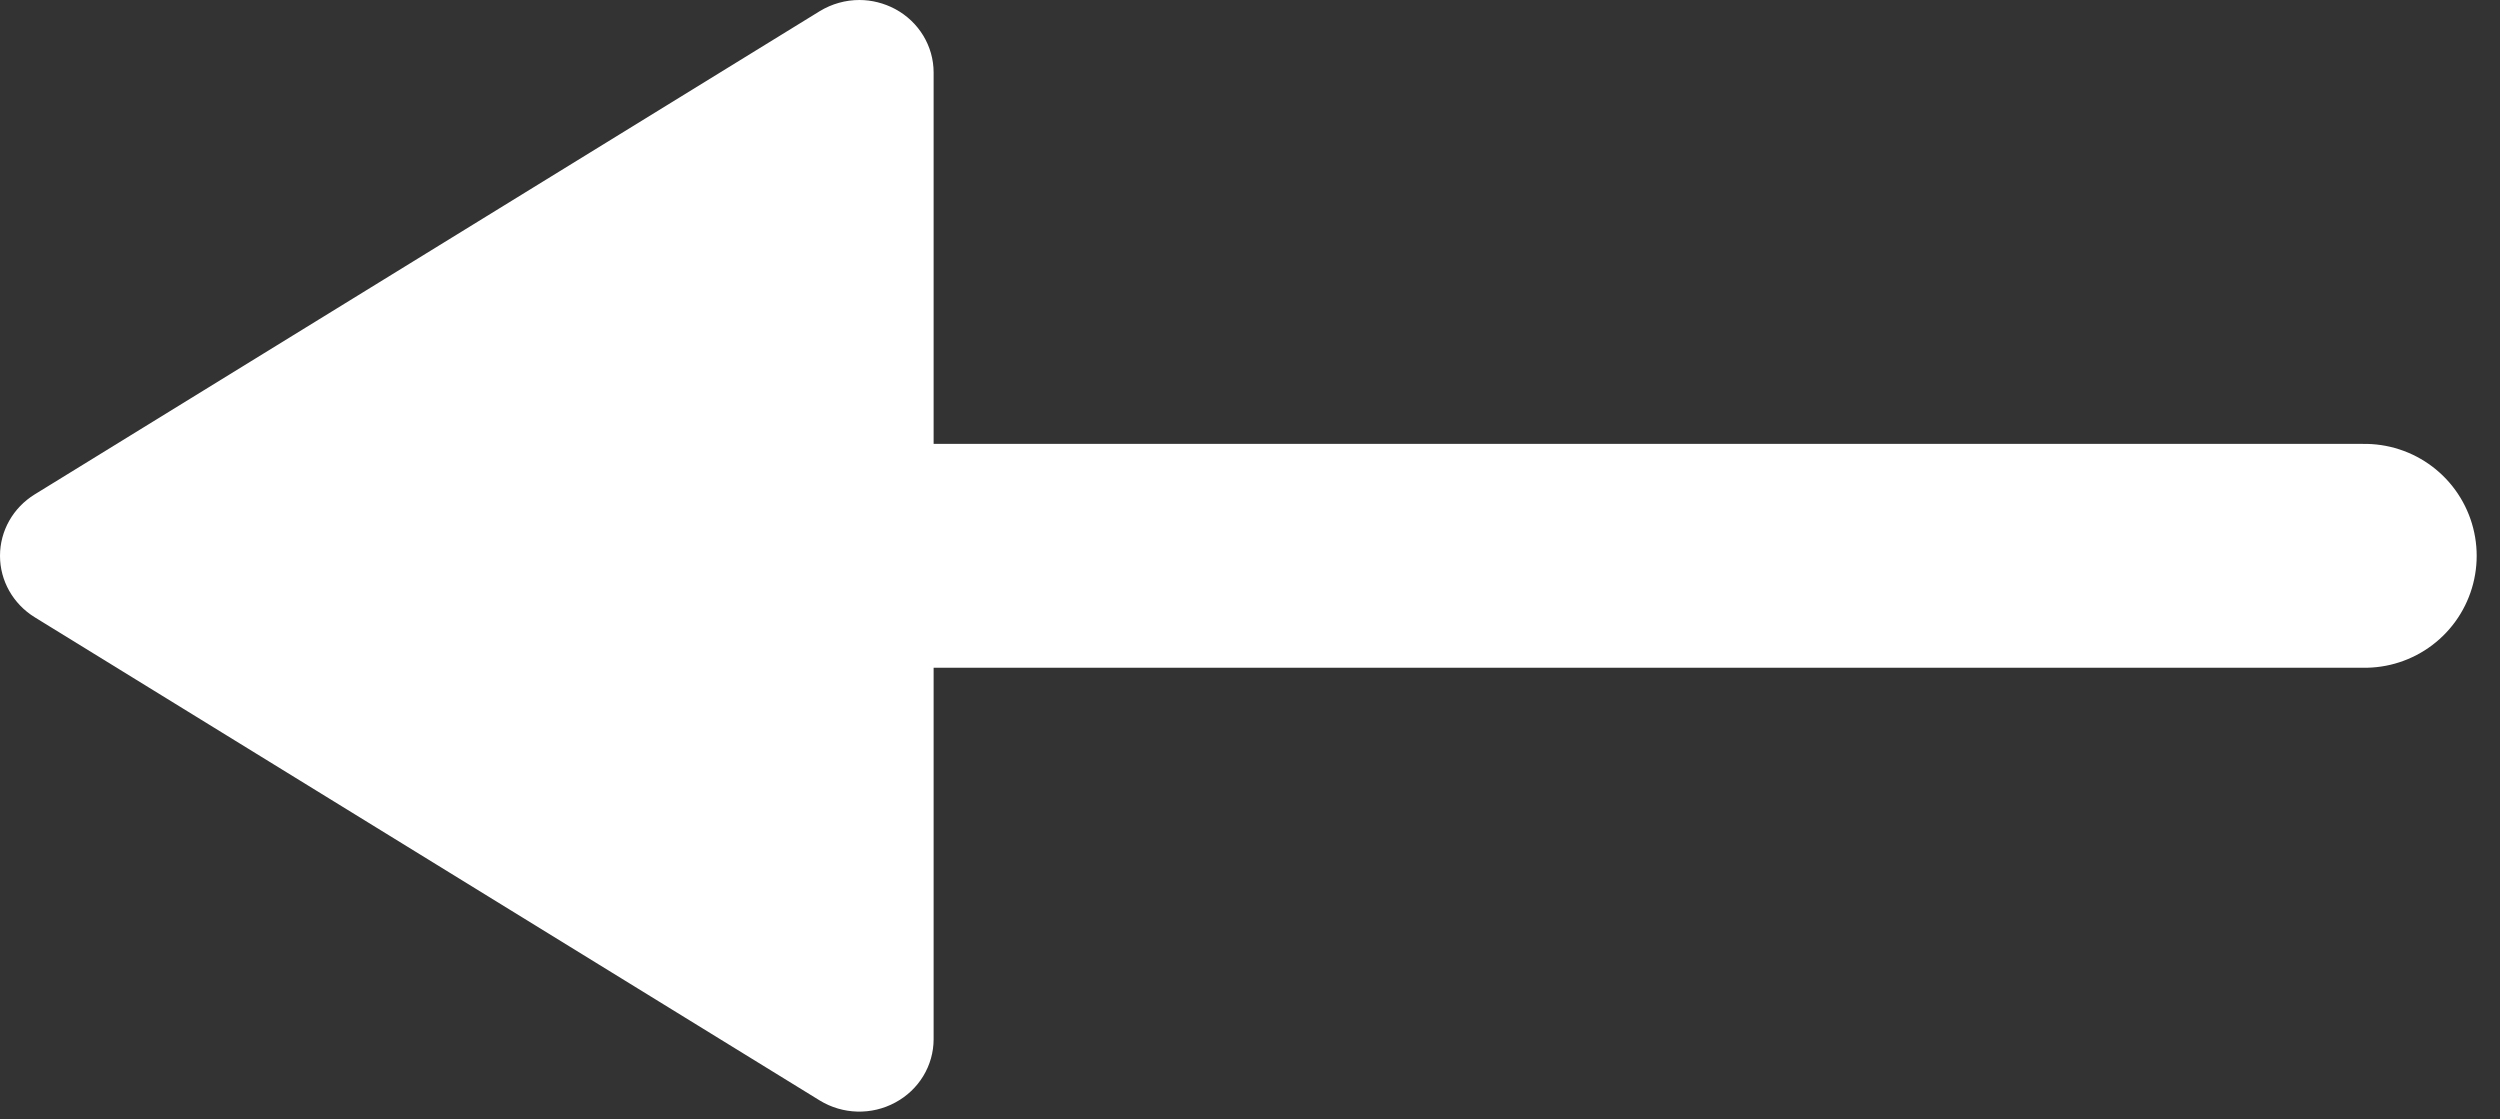 <svg width="67" height="30" viewBox="0 0 67 30" fill="none" xmlns="http://www.w3.org/2000/svg">
<rect x="0" y="0" width="67" height="30" fill="#333333" stroke="none"/>
<path d="M23.992 0.243C24.626 0.585 25.021 1.235 25.021 1.943V12.953H46.761C47.859 12.953 48.75 13.823 48.75 14.896C48.75 15.968 47.859 16.838 46.761 16.838H25.021V27.849C25.021 28.559 24.626 29.209 23.992 29.548C23.358 29.892 22.584 29.869 21.971 29.494L0.928 16.541C0.35 16.183 0 15.564 0 14.896C0 14.227 0.35 13.608 0.928 13.251L21.971 0.298C22.295 0.101 22.663 0 23.032 0C23.361 0 23.692 0.083 23.992 0.243Z" fill="white"/>
<path d="M24.375 14.896H63.375" stroke="white" stroke-width="6" stroke-linecap="round" stroke-linejoin="round"/>
</svg>
